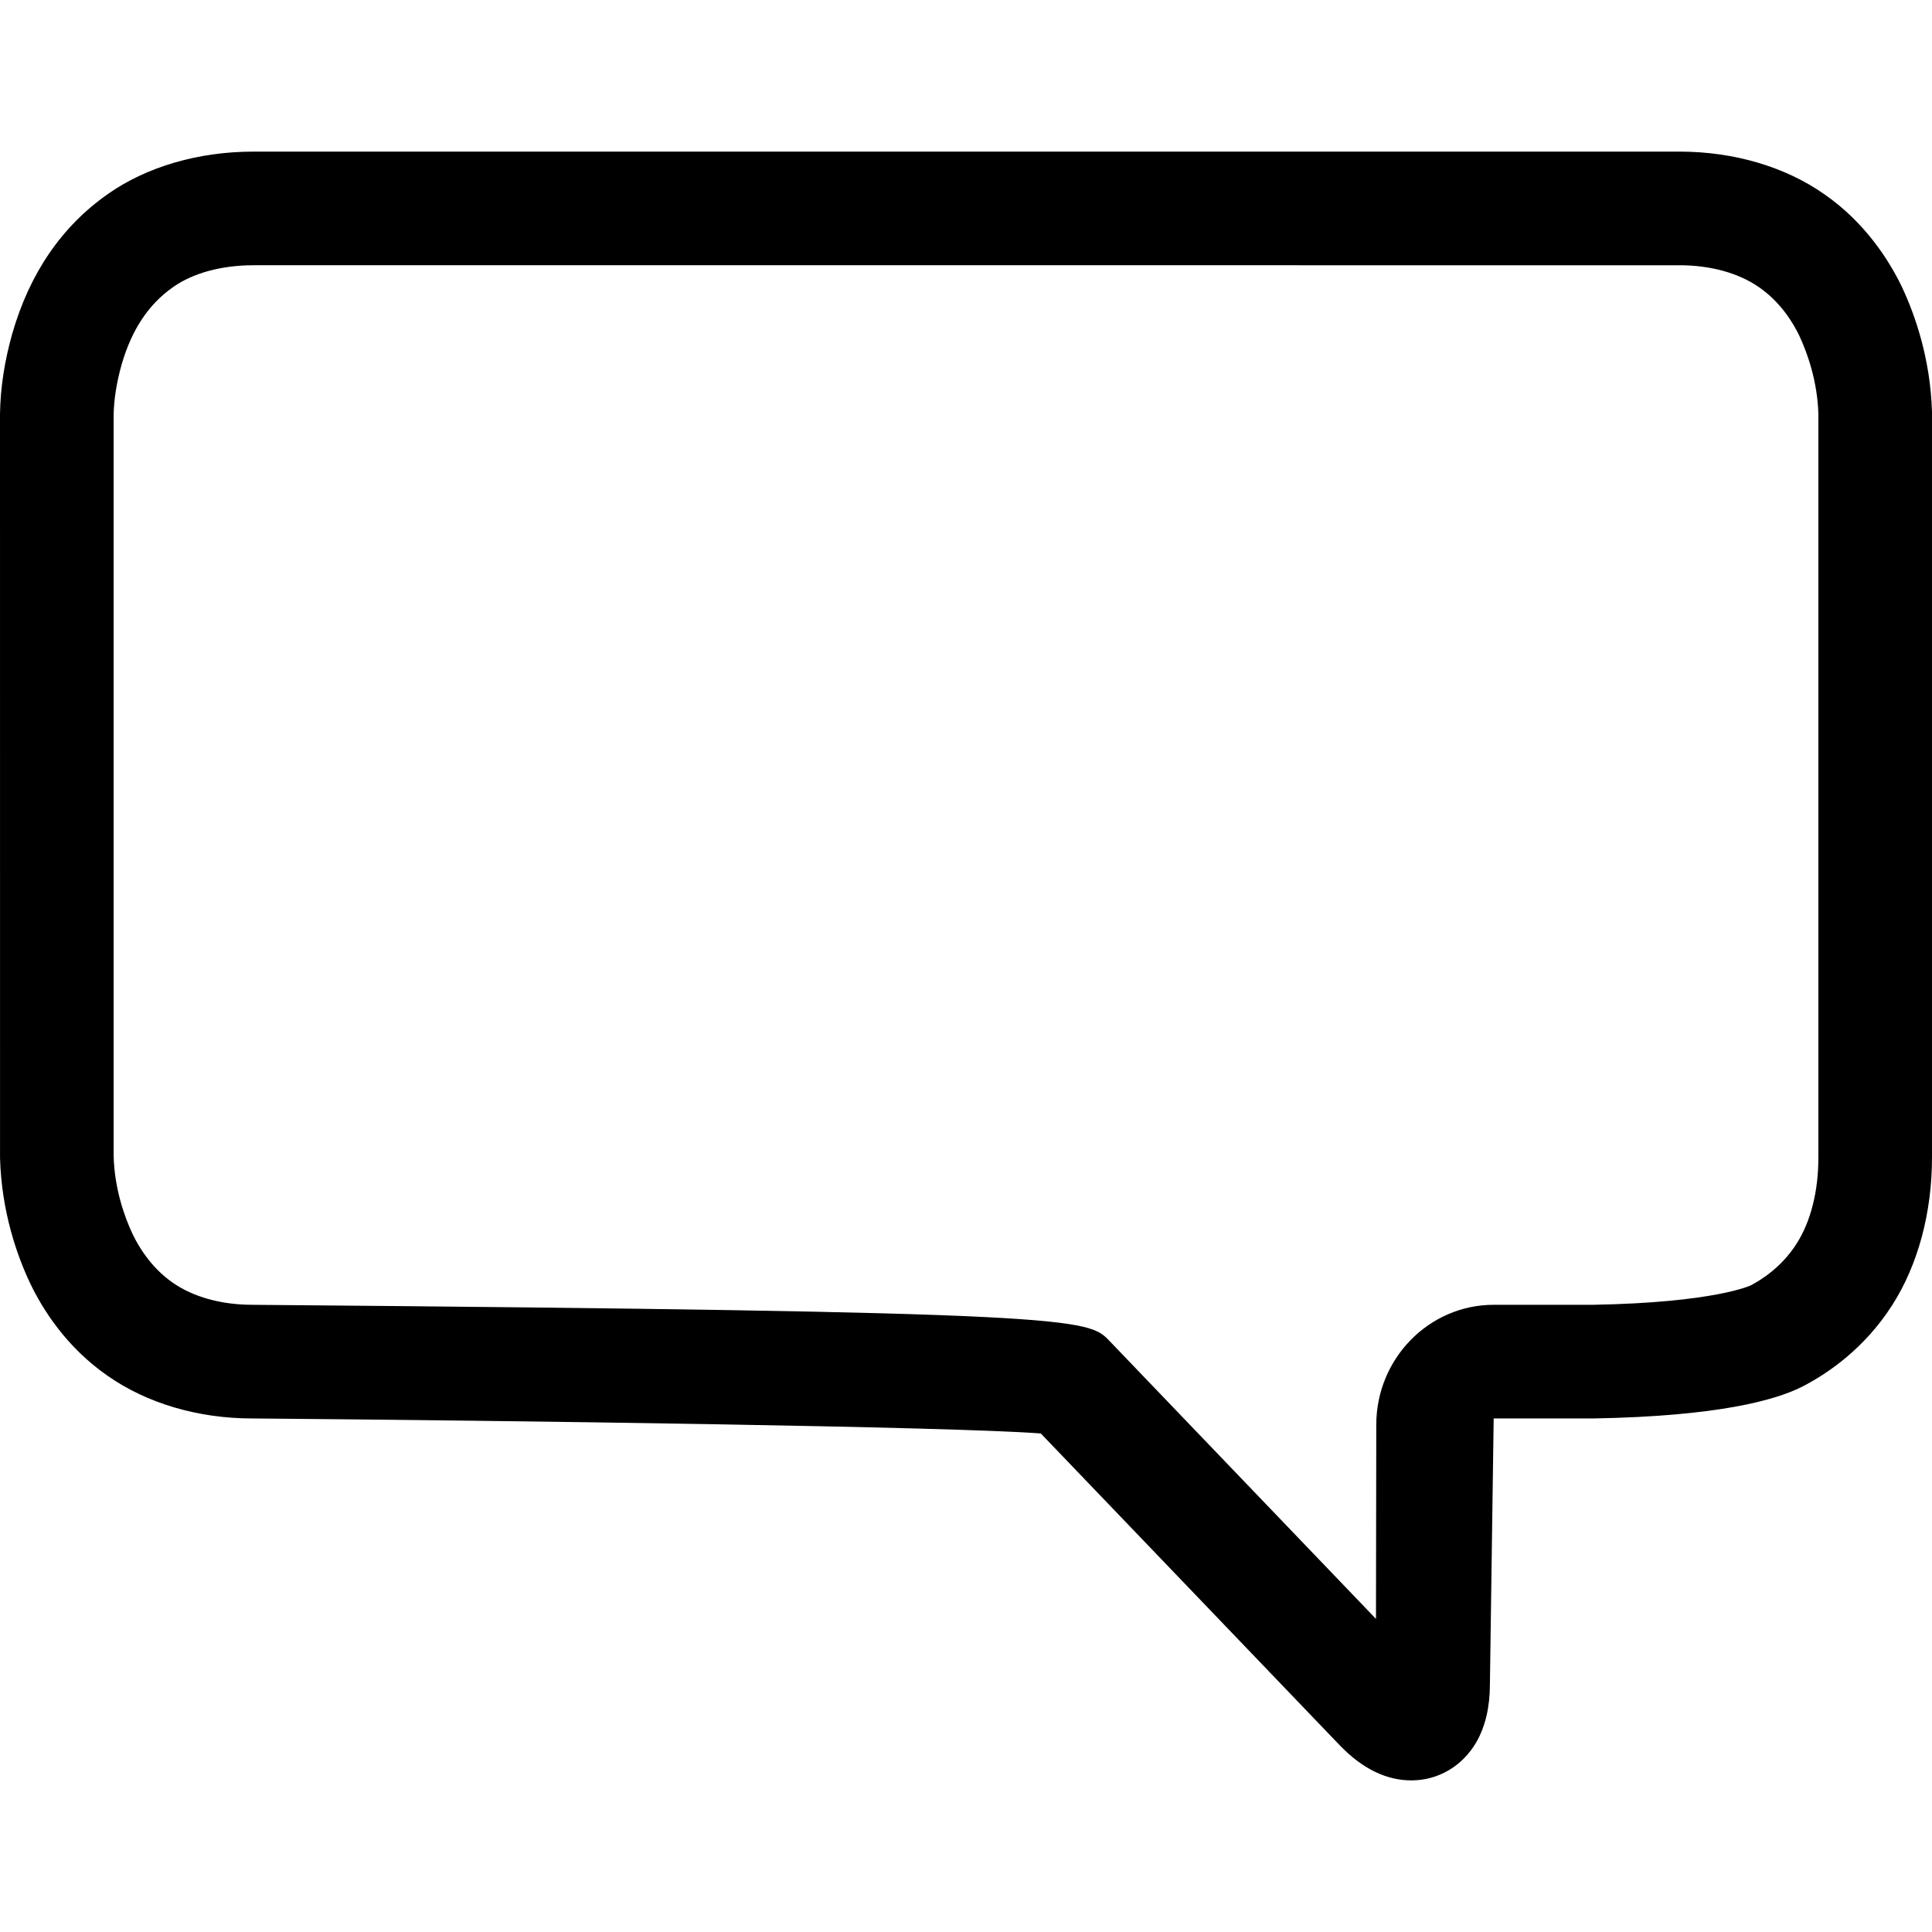 <?xml version="1.0" encoding="utf-8"?>
<!-- Generator: Adobe Illustrator 16.0.0, SVG Export Plug-In . SVG Version: 6.00 Build 0)  -->
<!DOCTYPE svg PUBLIC "-//W3C//DTD SVG 1.1//EN" "http://www.w3.org/Graphics/SVG/1.1/DTD/svg11.dtd">
<svg version="1.1" id="Layer_1" xmlns="http://www.w3.org/2000/svg" xmlns:xlink="http://www.w3.org/1999/xlink" x="0px" y="0px"
	 width="400px" height="400px" viewBox="-187 -189 400 400" enable-background="new -187 -189 400 400" xml:space="preserve">
<title>Icon_black_Speach_26x22</title>
<desc>Created with Sketch.</desc>
<g id="A">
	<g id="Icon_black_Speach_26x22">
		<g id="Chat-Bubble">
			<path d="M105.218,179.611c-0.015,0-0.015,0-0.015,0c-5.178,0-10.172-2.436-14.798-7.244l-61.918-64.584
				c-18.773-1.424-107.797-2.65-163.319-3.109c-11.137,0-21.791-3.141-29.902-8.84c-8.517-5.912-13.442-13.725-16.062-19.225
				c-2.658-5.637-5.882-14.676-6.196-25.826L-187-103.323c0.084-5.393,0.935-10.899,2.528-16.567
				c3.6-12.538,10.263-22.258,19.814-28.944c8.035-5.652,18.75-8.777,30.14-8.777h295.25c11.244,0,21.906,3.14,29.994,8.839
				c8.41,5.829,13.373,13.642,16.039,19.156c2.695,5.752,5.897,14.767,6.234,25.881V50.508c0.03,11.473-2.896,22.41-8.272,30.76
				c-5.698,8.898-13.235,14.063-18.551,16.803c-5.483,2.789-17.341,6.145-43.198,6.604h-20.727l-0.781,55.023
				c0,4.688-0.934,8.701-2.772,11.934C115.834,176.625,110.794,179.611,105.218,179.611z M-134.518-134.083
				c-6.587,0-12.493,1.601-16.621,4.504c-5.124,3.584-8.609,8.854-10.7,16.123c-1.011,3.6-1.585,7.191-1.631,10.316V50.445
				c0.199,6.756,2.251,12.516,3.937,16.084c1.126,2.359,3.723,6.863,8.272,10.02c4.236,2.971,10.087,4.596,16.529,4.596
				c171.645,1.424,172.978,2.818,177.436,7.475l55.178,57.553l0.061-40.182c0-13.693,10.907-24.846,24.311-24.846h20.512
				c25.199-0.445,32.613-3.982,32.69-4.014c2.175-1.119,6.418-3.799,9.467-8.578c2.972-4.596,4.58-10.984,4.55-18v-153.937
				c-0.215-6.74-2.268-12.522-3.952-16.122c-1.363-2.842-3.983-7.009-8.257-9.973c-4.243-2.987-10.095-4.604-16.529-4.604H-134.518z
				"/>
		</g>
	</g>
</g>
</svg>
